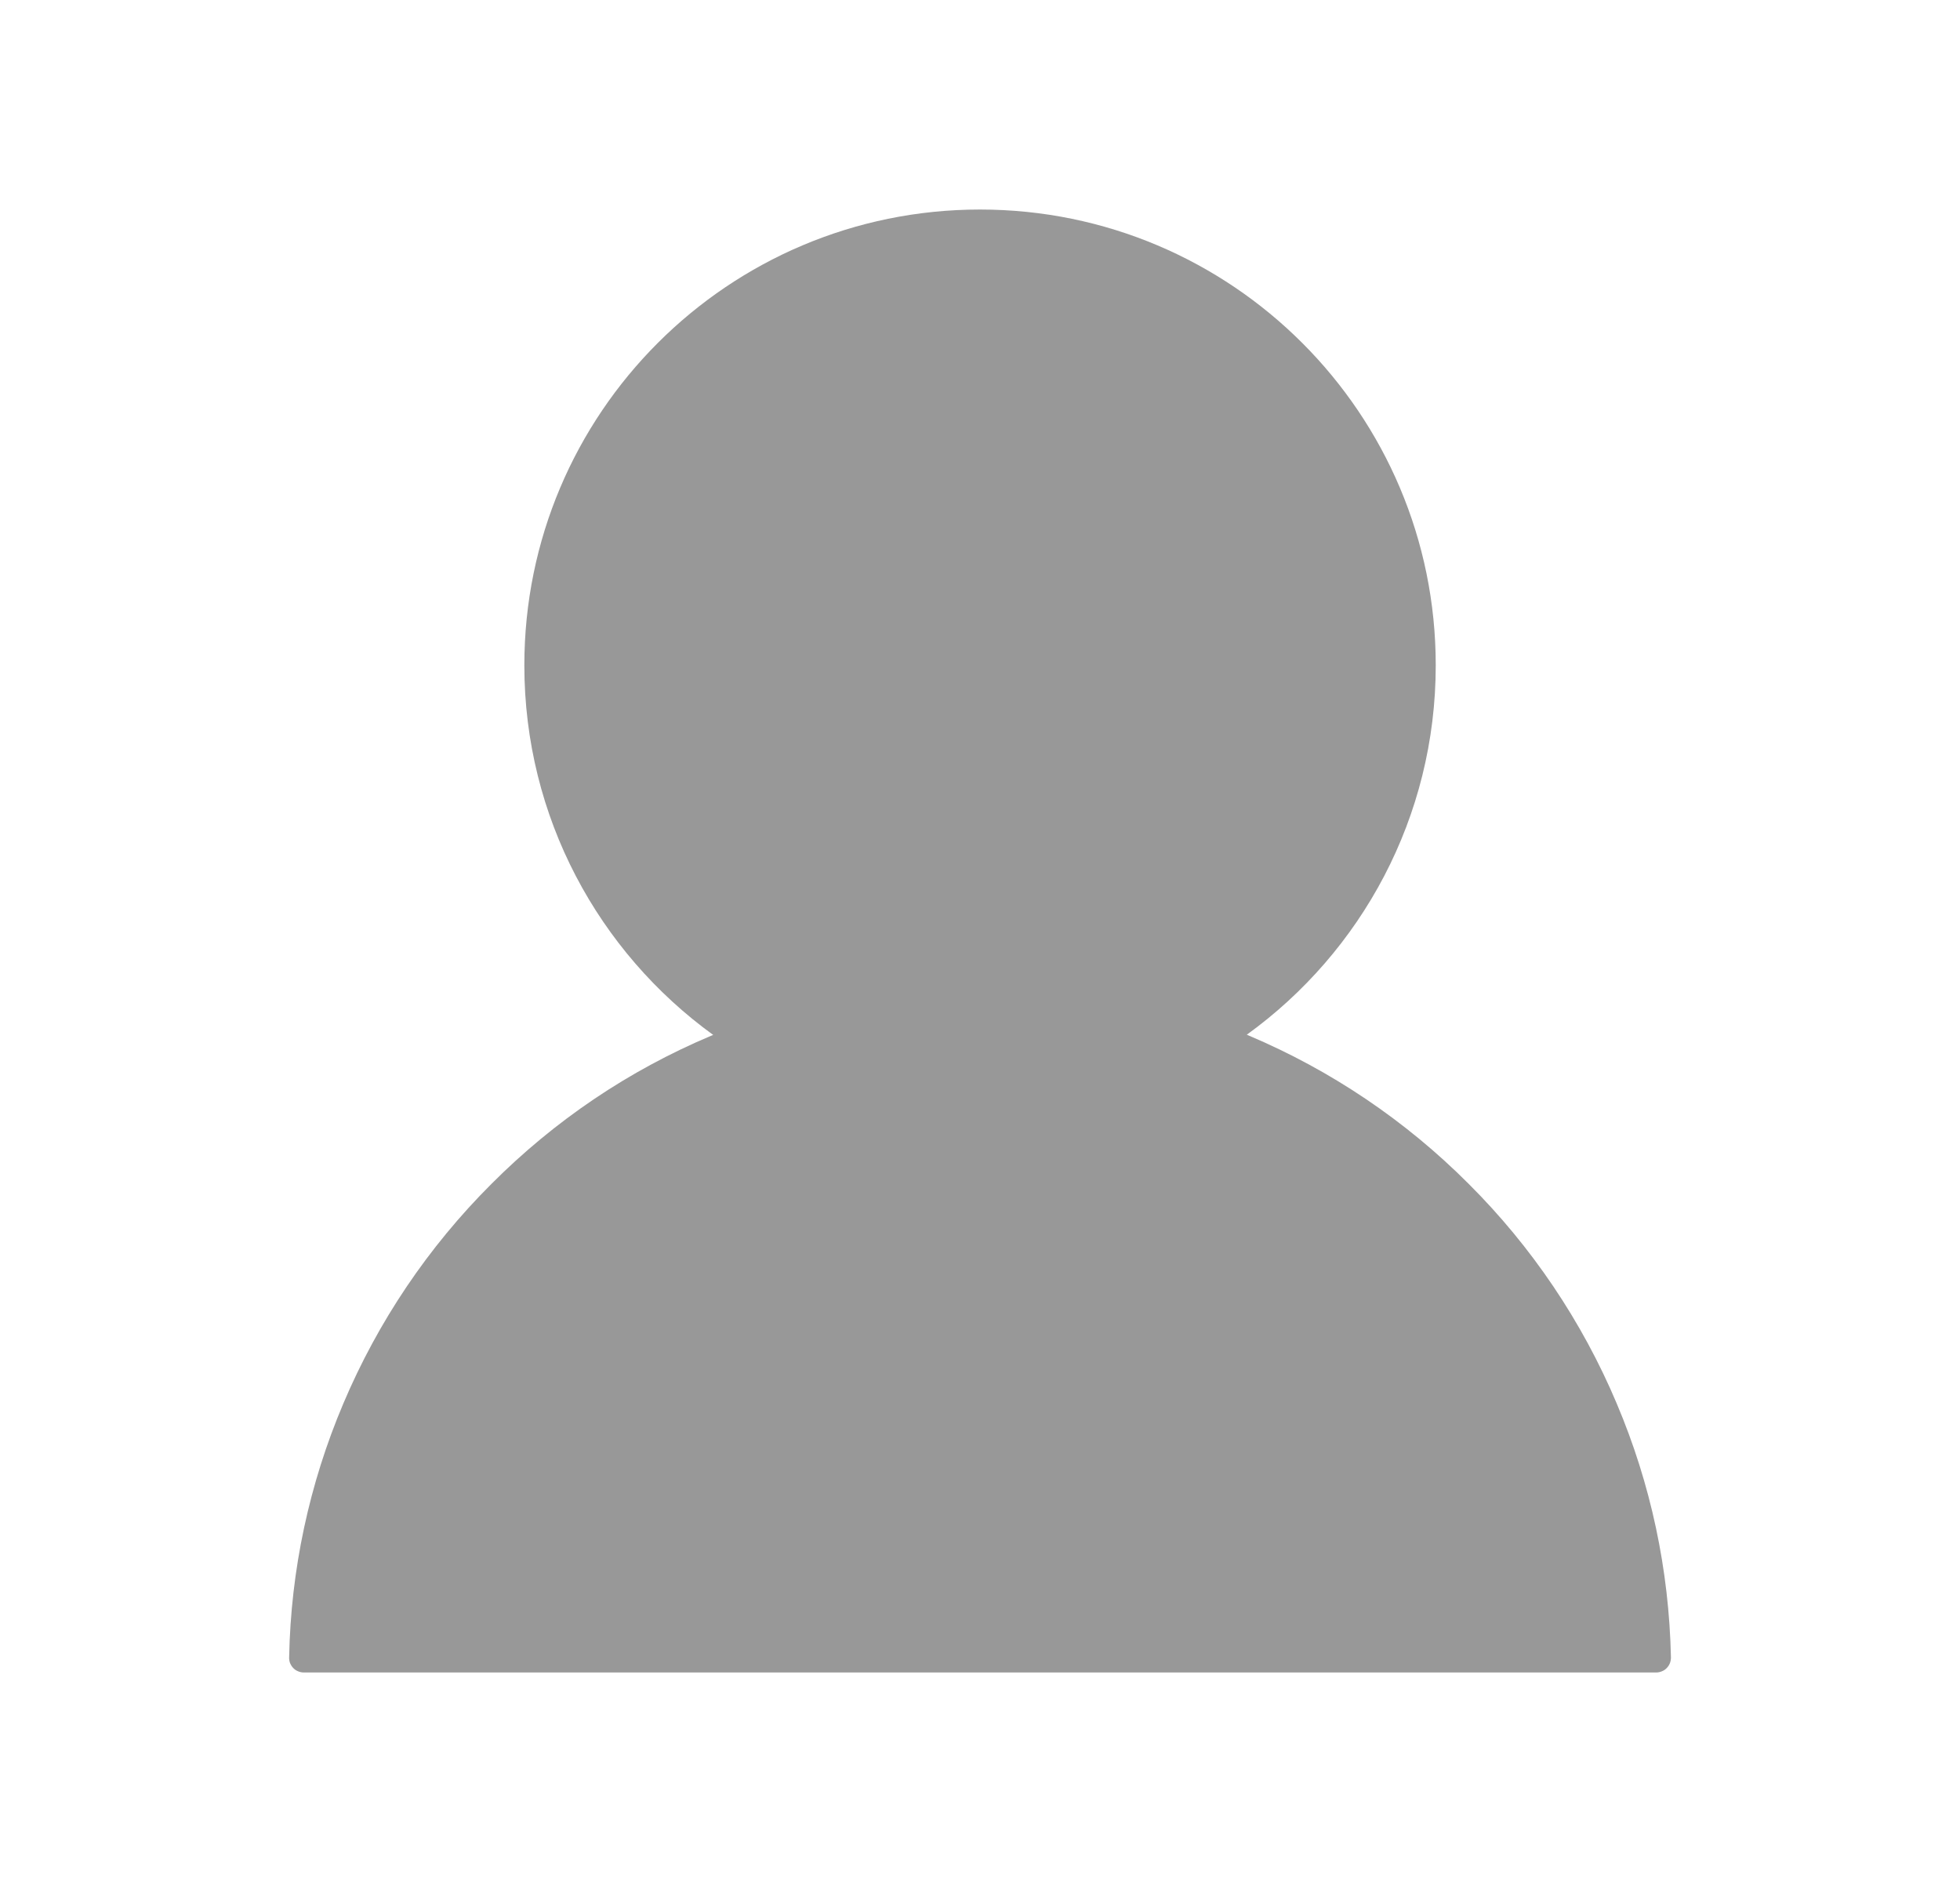 <svg width="25" height="24" viewBox="0 0 25 24" fill="none" xmlns="http://www.w3.org/2000/svg">
<path d="M18.732 15.096C19.537 15.898 20.179 16.85 20.621 17.897C21.057 18.926 21.289 20.016 21.313 21.136C21.313 21.161 21.309 21.186 21.3 21.209C21.291 21.232 21.277 21.254 21.259 21.272C21.242 21.29 21.221 21.304 21.198 21.313C21.175 21.323 21.15 21.328 21.125 21.328H19.719H5.281H3.875C3.85 21.328 3.825 21.323 3.802 21.313C3.779 21.304 3.758 21.29 3.741 21.272C3.723 21.254 3.71 21.232 3.7 21.209C3.691 21.186 3.687 21.161 3.688 21.136C3.709 20.023 3.944 18.924 4.379 17.899C4.822 16.852 5.463 15.901 6.268 15.098C7.077 14.287 8.019 13.652 9.069 13.209C9.078 13.205 9.088 13.202 9.097 13.198C7.637 12.141 6.688 10.423 6.688 8.484C6.688 5.273 9.289 2.672 12.5 2.672C15.711 2.672 18.313 5.273 18.313 8.484C18.313 10.423 17.363 12.141 15.903 13.195C15.913 13.2 15.922 13.202 15.931 13.207C16.978 13.65 17.929 14.291 18.732 15.096Z" fill="#989898"/>
</svg>
